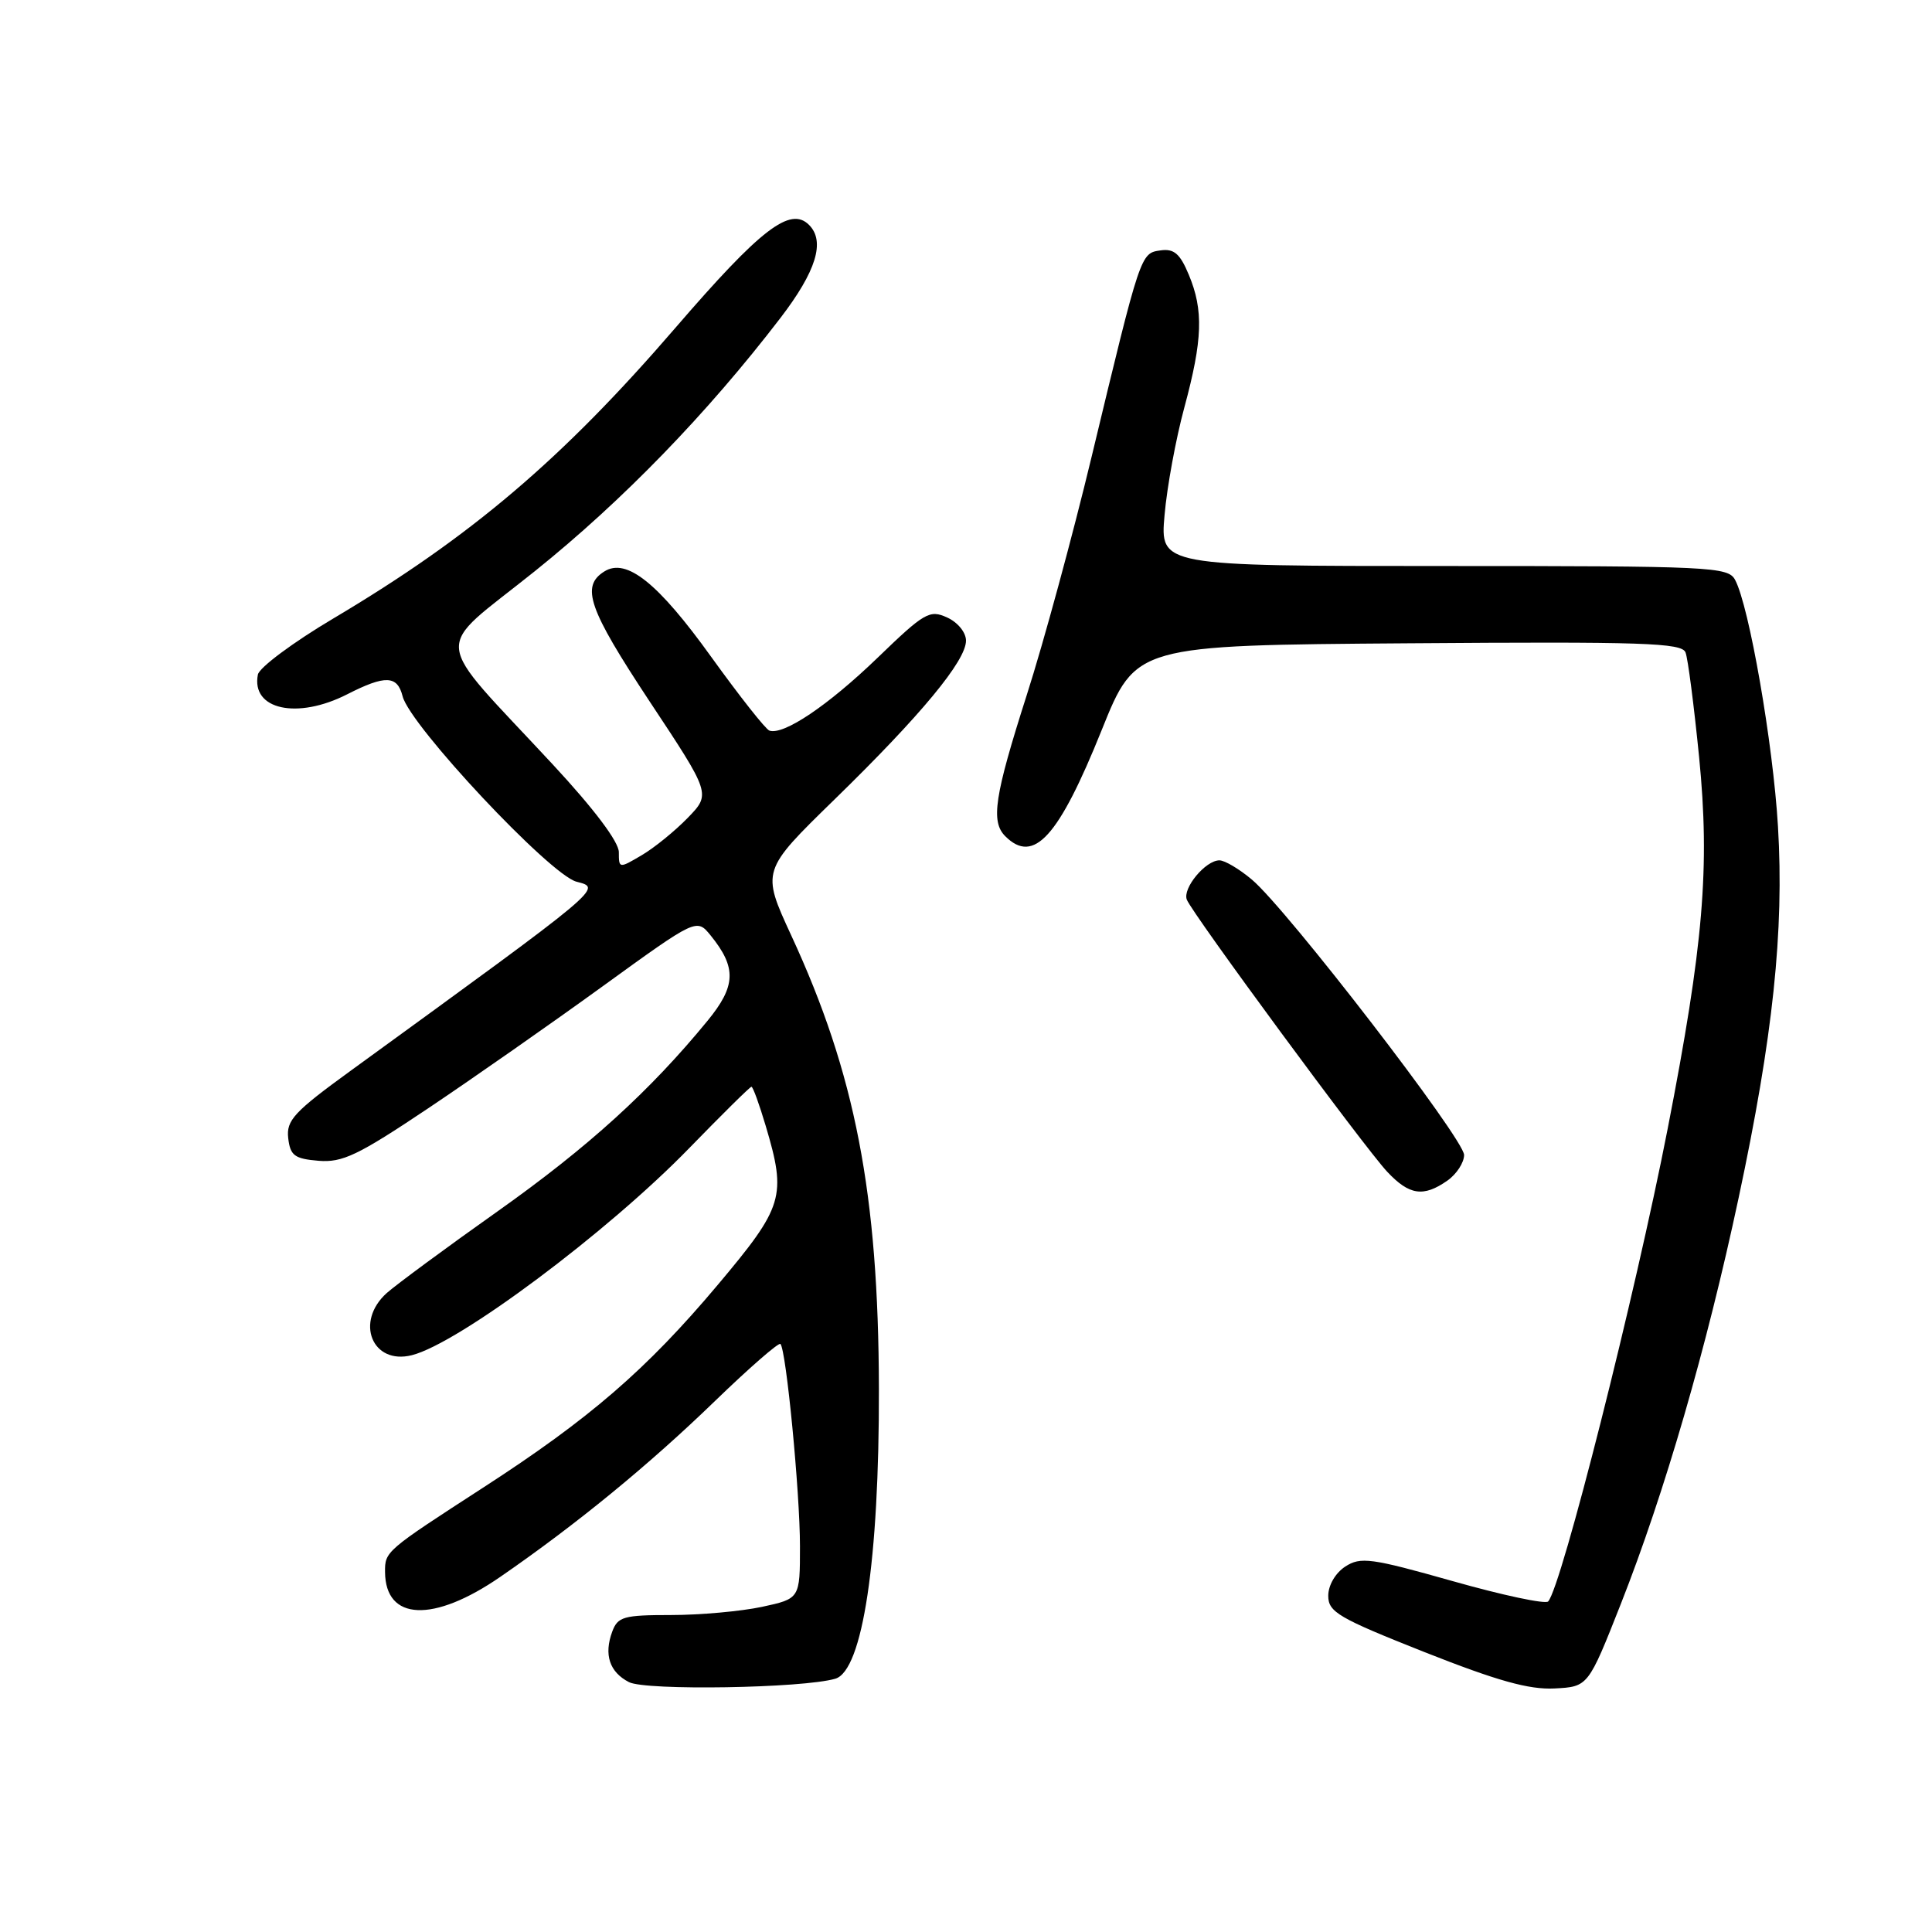 <?xml version="1.0" encoding="UTF-8" standalone="no"?>
<!DOCTYPE svg PUBLIC "-//W3C//DTD SVG 1.1//EN" "http://www.w3.org/Graphics/SVG/1.1/DTD/svg11.dtd" >
<svg xmlns="http://www.w3.org/2000/svg" xmlns:xlink="http://www.w3.org/1999/xlink" version="1.1" viewBox="0 0 256 256">
 <g >
 <path fill="currentColor"
d=" M 110.68 222.44 C 114.30 221.38 116.51 206.70 116.46 184.00 C 116.40 158.19 113.33 142.28 104.84 123.94 C 100.89 115.38 100.89 115.38 110.57 105.94 C 122.02 94.78 128.00 87.56 128.00 84.89 C 128.00 83.80 126.91 82.46 125.50 81.82 C 123.18 80.76 122.50 81.15 116.25 87.19 C 109.71 93.49 103.83 97.45 101.95 96.81 C 101.45 96.64 97.97 92.22 94.21 87.00 C 87.19 77.23 83.00 73.88 80.08 75.72 C 76.93 77.69 77.97 80.67 86.05 92.90 C 94.20 105.20 94.20 105.20 91.13 108.37 C 89.44 110.11 86.70 112.34 85.03 113.32 C 82.03 115.09 82.00 115.09 82.00 112.92 C 82.00 111.55 78.72 107.19 73.25 101.30 C 56.95 83.73 57.22 86.64 70.85 75.70 C 82.48 66.37 93.69 54.81 103.39 42.16 C 108.16 35.94 109.38 31.98 107.20 29.80 C 104.71 27.31 100.80 30.33 89.52 43.41 C 74.49 60.85 62.40 71.12 44.22 81.92 C 38.87 85.09 34.35 88.45 34.17 89.39 C 33.26 94.03 39.37 95.38 46.00 92.00 C 51.06 89.42 52.65 89.48 53.35 92.27 C 54.33 96.14 72.86 115.91 76.39 116.83 C 79.79 117.72 80.27 117.31 46.56 141.81 C 38.95 147.33 37.92 148.45 38.19 150.81 C 38.46 153.12 39.02 153.54 42.20 153.81 C 45.37 154.07 47.43 153.09 56.70 146.88 C 62.64 142.90 73.08 135.60 79.91 130.65 C 92.31 121.67 92.31 121.67 94.17 123.96 C 97.62 128.22 97.53 130.65 93.75 135.26 C 86.11 144.58 77.92 152.01 66.00 160.46 C 59.12 165.33 52.49 170.23 51.25 171.33 C 47.00 175.14 49.31 180.89 54.57 179.57 C 60.77 178.02 80.53 163.26 91.36 152.10 C 95.69 147.65 99.38 144.00 99.57 144.00 C 99.77 144.00 100.61 146.33 101.46 149.18 C 104.24 158.55 103.85 159.85 95.09 170.27 C 85.67 181.47 78.12 188.00 64.00 197.13 C 51.09 205.49 51.00 205.57 51.02 208.29 C 51.06 214.79 57.43 215.06 66.31 208.93 C 76.40 201.97 85.97 194.13 94.74 185.64 C 99.28 181.25 103.18 177.85 103.41 178.08 C 104.17 178.84 106.00 197.76 106.00 204.88 C 106.00 211.83 106.00 211.83 100.95 212.92 C 98.17 213.51 92.76 214.00 88.92 214.00 C 82.63 214.00 81.85 214.22 81.12 216.21 C 80.00 219.25 80.76 221.56 83.34 222.89 C 85.56 224.04 106.38 223.70 110.68 222.44 Z  M 214.78 212.50 C 220.56 197.83 226.12 178.69 230.38 158.71 C 234.93 137.41 236.42 123.33 235.59 109.50 C 234.94 98.51 231.77 80.31 229.91 76.84 C 228.99 75.10 226.79 75.00 191.32 75.00 C 153.71 75.00 153.71 75.00 154.31 68.25 C 154.63 64.54 155.81 58.12 156.93 54.00 C 159.36 45.01 159.49 41.10 157.52 36.40 C 156.36 33.61 155.56 32.92 153.77 33.18 C 151.12 33.55 151.15 33.47 144.65 60.50 C 142.14 70.95 138.27 85.19 136.04 92.13 C 131.77 105.49 131.26 108.86 133.20 110.80 C 136.97 114.57 140.27 110.94 146.00 96.69 C 150.50 85.50 150.50 85.50 186.64 85.24 C 217.75 85.01 222.86 85.18 223.34 86.45 C 223.66 87.26 224.46 93.50 225.14 100.31 C 226.59 114.96 225.72 125.23 220.97 149.59 C 216.67 171.64 206.90 210.28 205.14 212.20 C 204.78 212.59 199.10 211.38 192.50 209.51 C 181.64 206.44 180.29 206.26 178.25 207.58 C 176.95 208.43 176.00 210.06 176.00 211.45 C 176.00 213.61 177.35 214.39 188.75 218.91 C 198.39 222.72 202.59 223.90 205.97 223.73 C 210.44 223.50 210.44 223.50 214.78 212.50 Z  M 191.78 156.44 C 193.00 155.59 194.00 154.05 194.00 153.04 C 194.00 150.93 170.52 120.45 165.89 116.56 C 164.22 115.15 162.28 114.00 161.58 114.00 C 159.74 114.00 156.67 117.70 157.26 119.21 C 157.99 121.08 180.76 152.00 183.80 155.25 C 186.73 158.38 188.61 158.66 191.78 156.44 Z "/>
</g>
</svg>